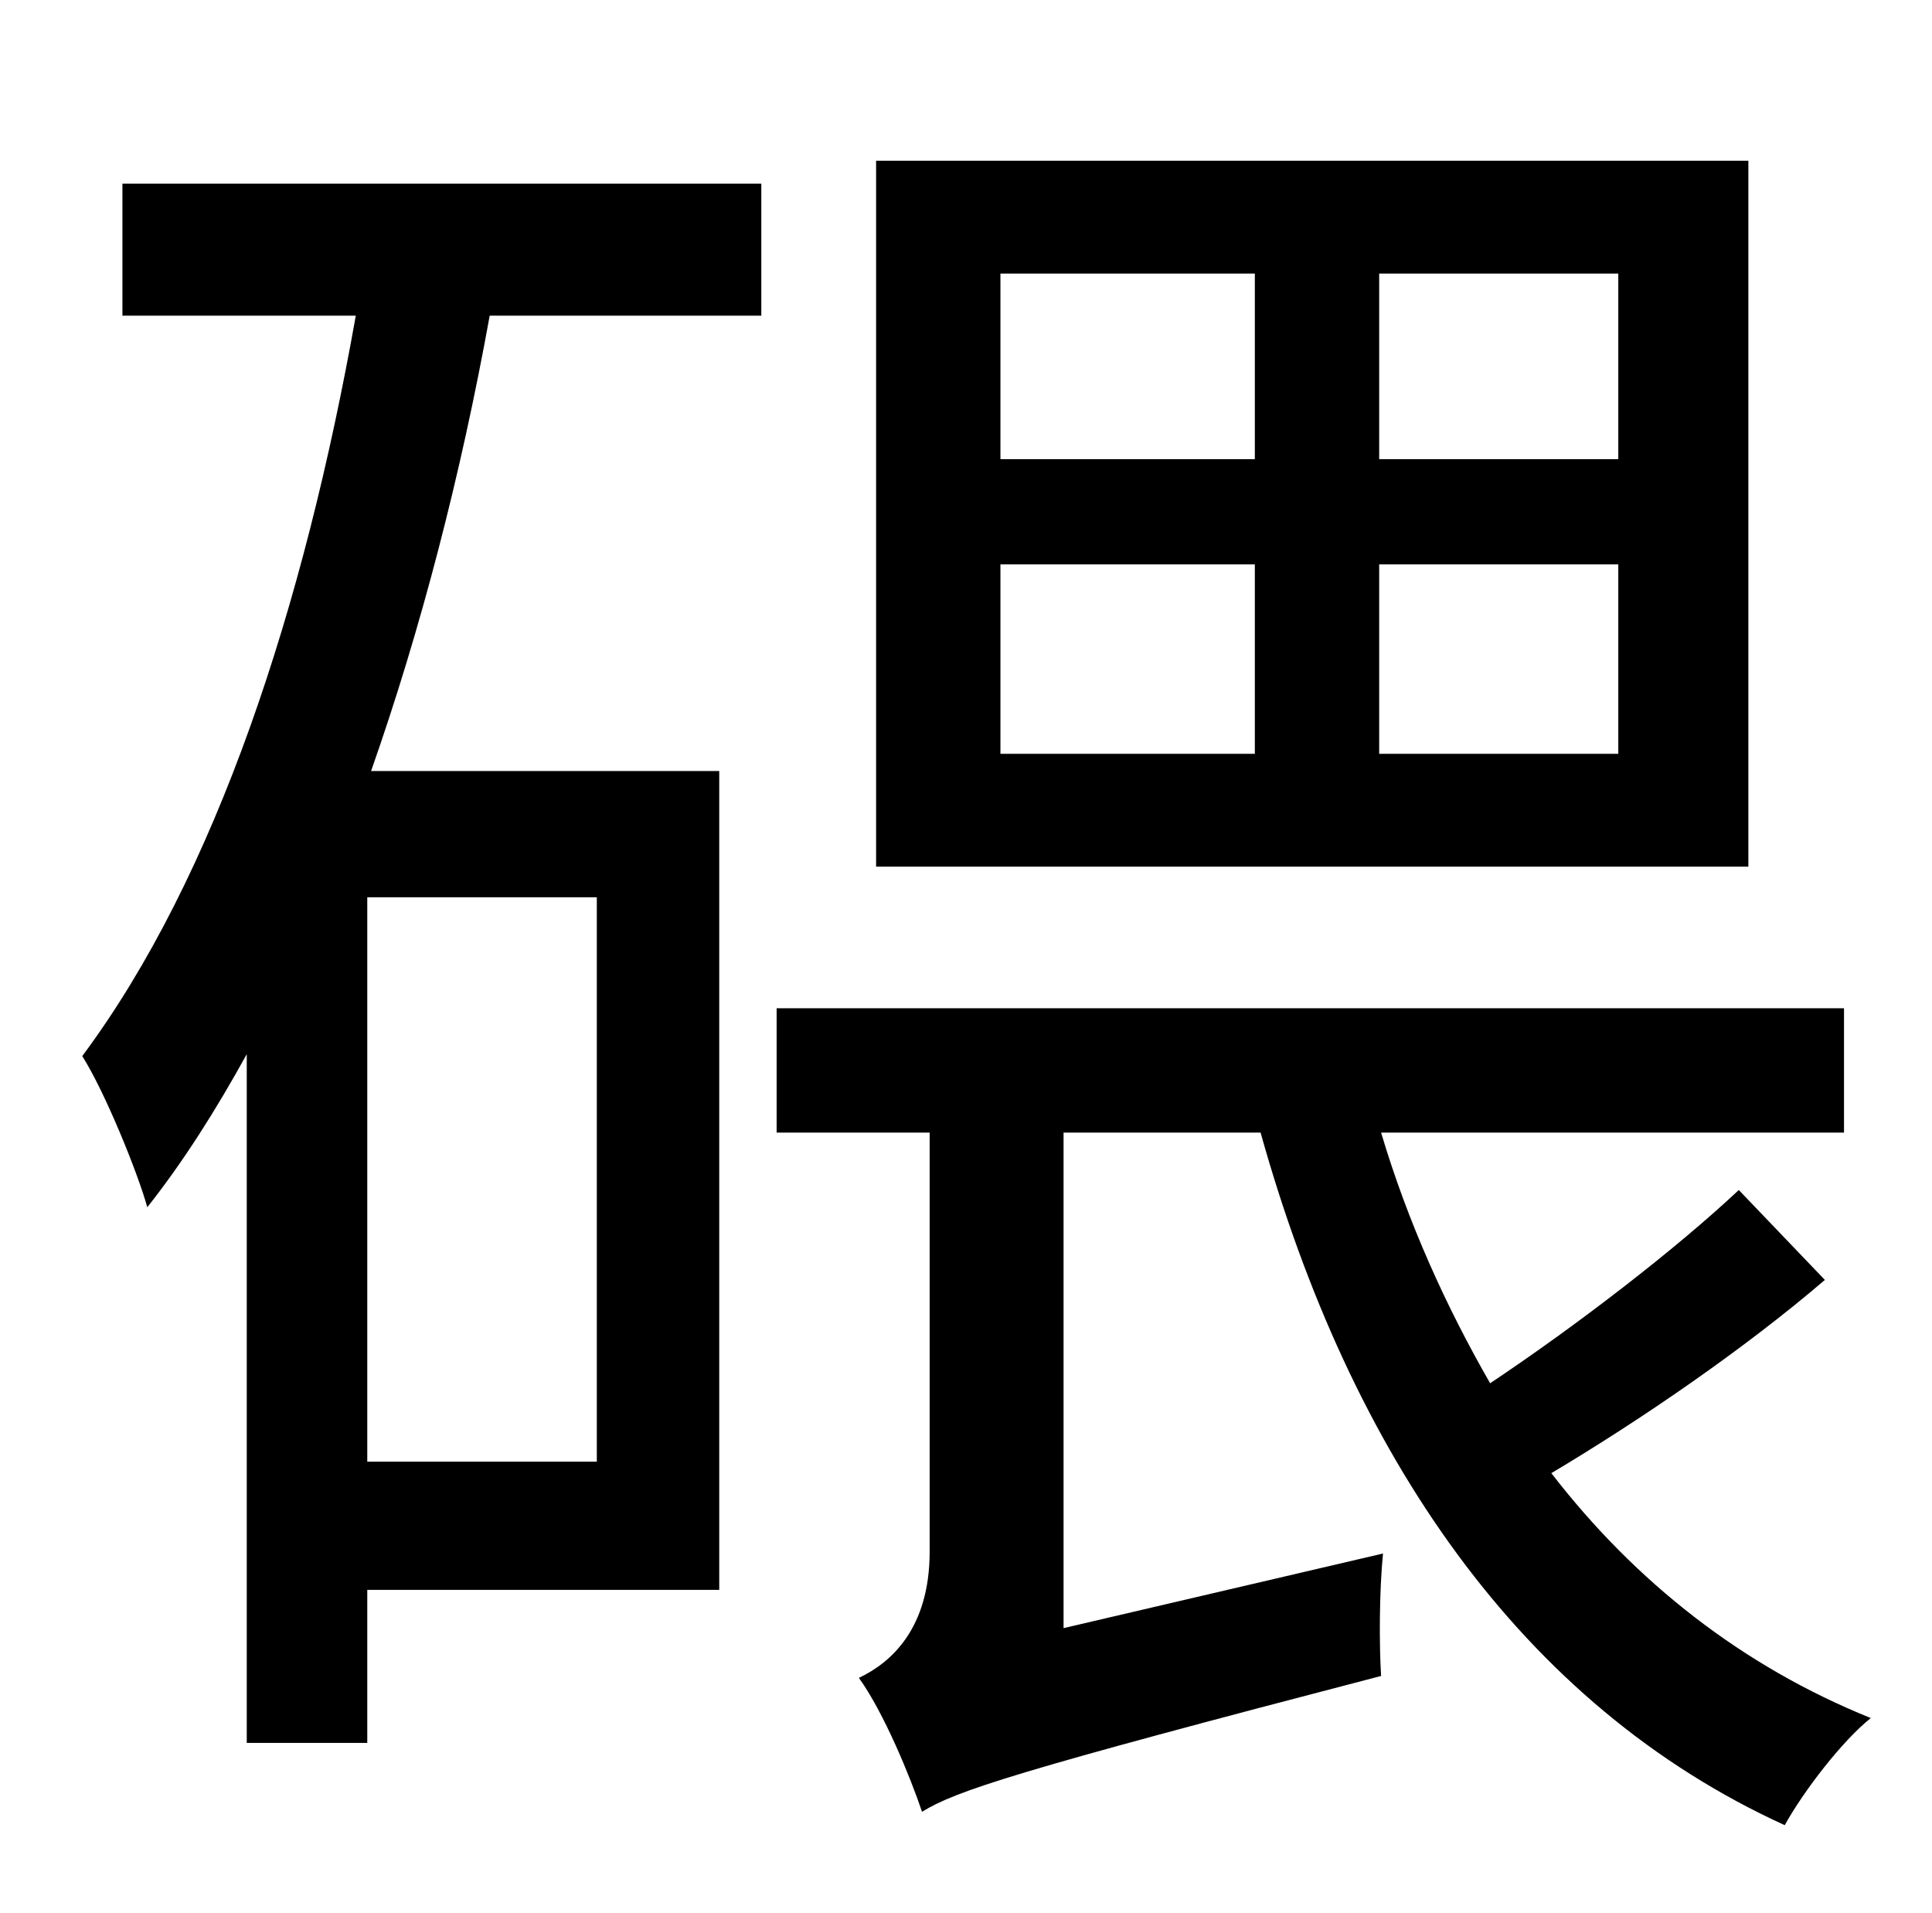 <?xml version="1.0" standalone="no"?>
<!DOCTYPE svg PUBLIC "-//W3C//DTD SVG 1.1//EN" "http://www.w3.org/Graphics/SVG/1.1/DTD/svg11.dtd" >
<svg xmlns="http://www.w3.org/2000/svg" xmlns:xlink="http://www.w3.org/1999/xlink" version="1.1" viewBox="-10 0 1010 1000">
   <path fill="currentColor"
d="M836 240v-97h-125v97h125zM836 394v-99h-125v99h125zM513 295v99h133v-99h-133zM513 143v97h133v-97h-133zM904 84v369h-456v-369h456zM302 764v-295h-120v295h120zM54 165v-69h334v69h-142c-15 83 -36 164 -62 238h182v428h-184v80h-63v-360c-16 29 -33 56 -52 80
c-5 -18 -22 -60 -34 -79c70 -94 116 -235 143 -387h-122zM899 622l45 47c-42 36 -96 73 -143 101c44 57 100 101 167 128c-15 12 -35 38 -45 56c-138 -63 -227 -194 -274 -362h-103v259l167 -39c-2 20 -2 48 -1 64c-192 50 -222 60 -240 71c-6 -18 -20 -52 -33 -70
c17 -8 37 -26 37 -66v-219h-80v-65h558v65h-242c14 47 34 91 57 131c45 -30 97 -70 130 -101z" />
</svg>
